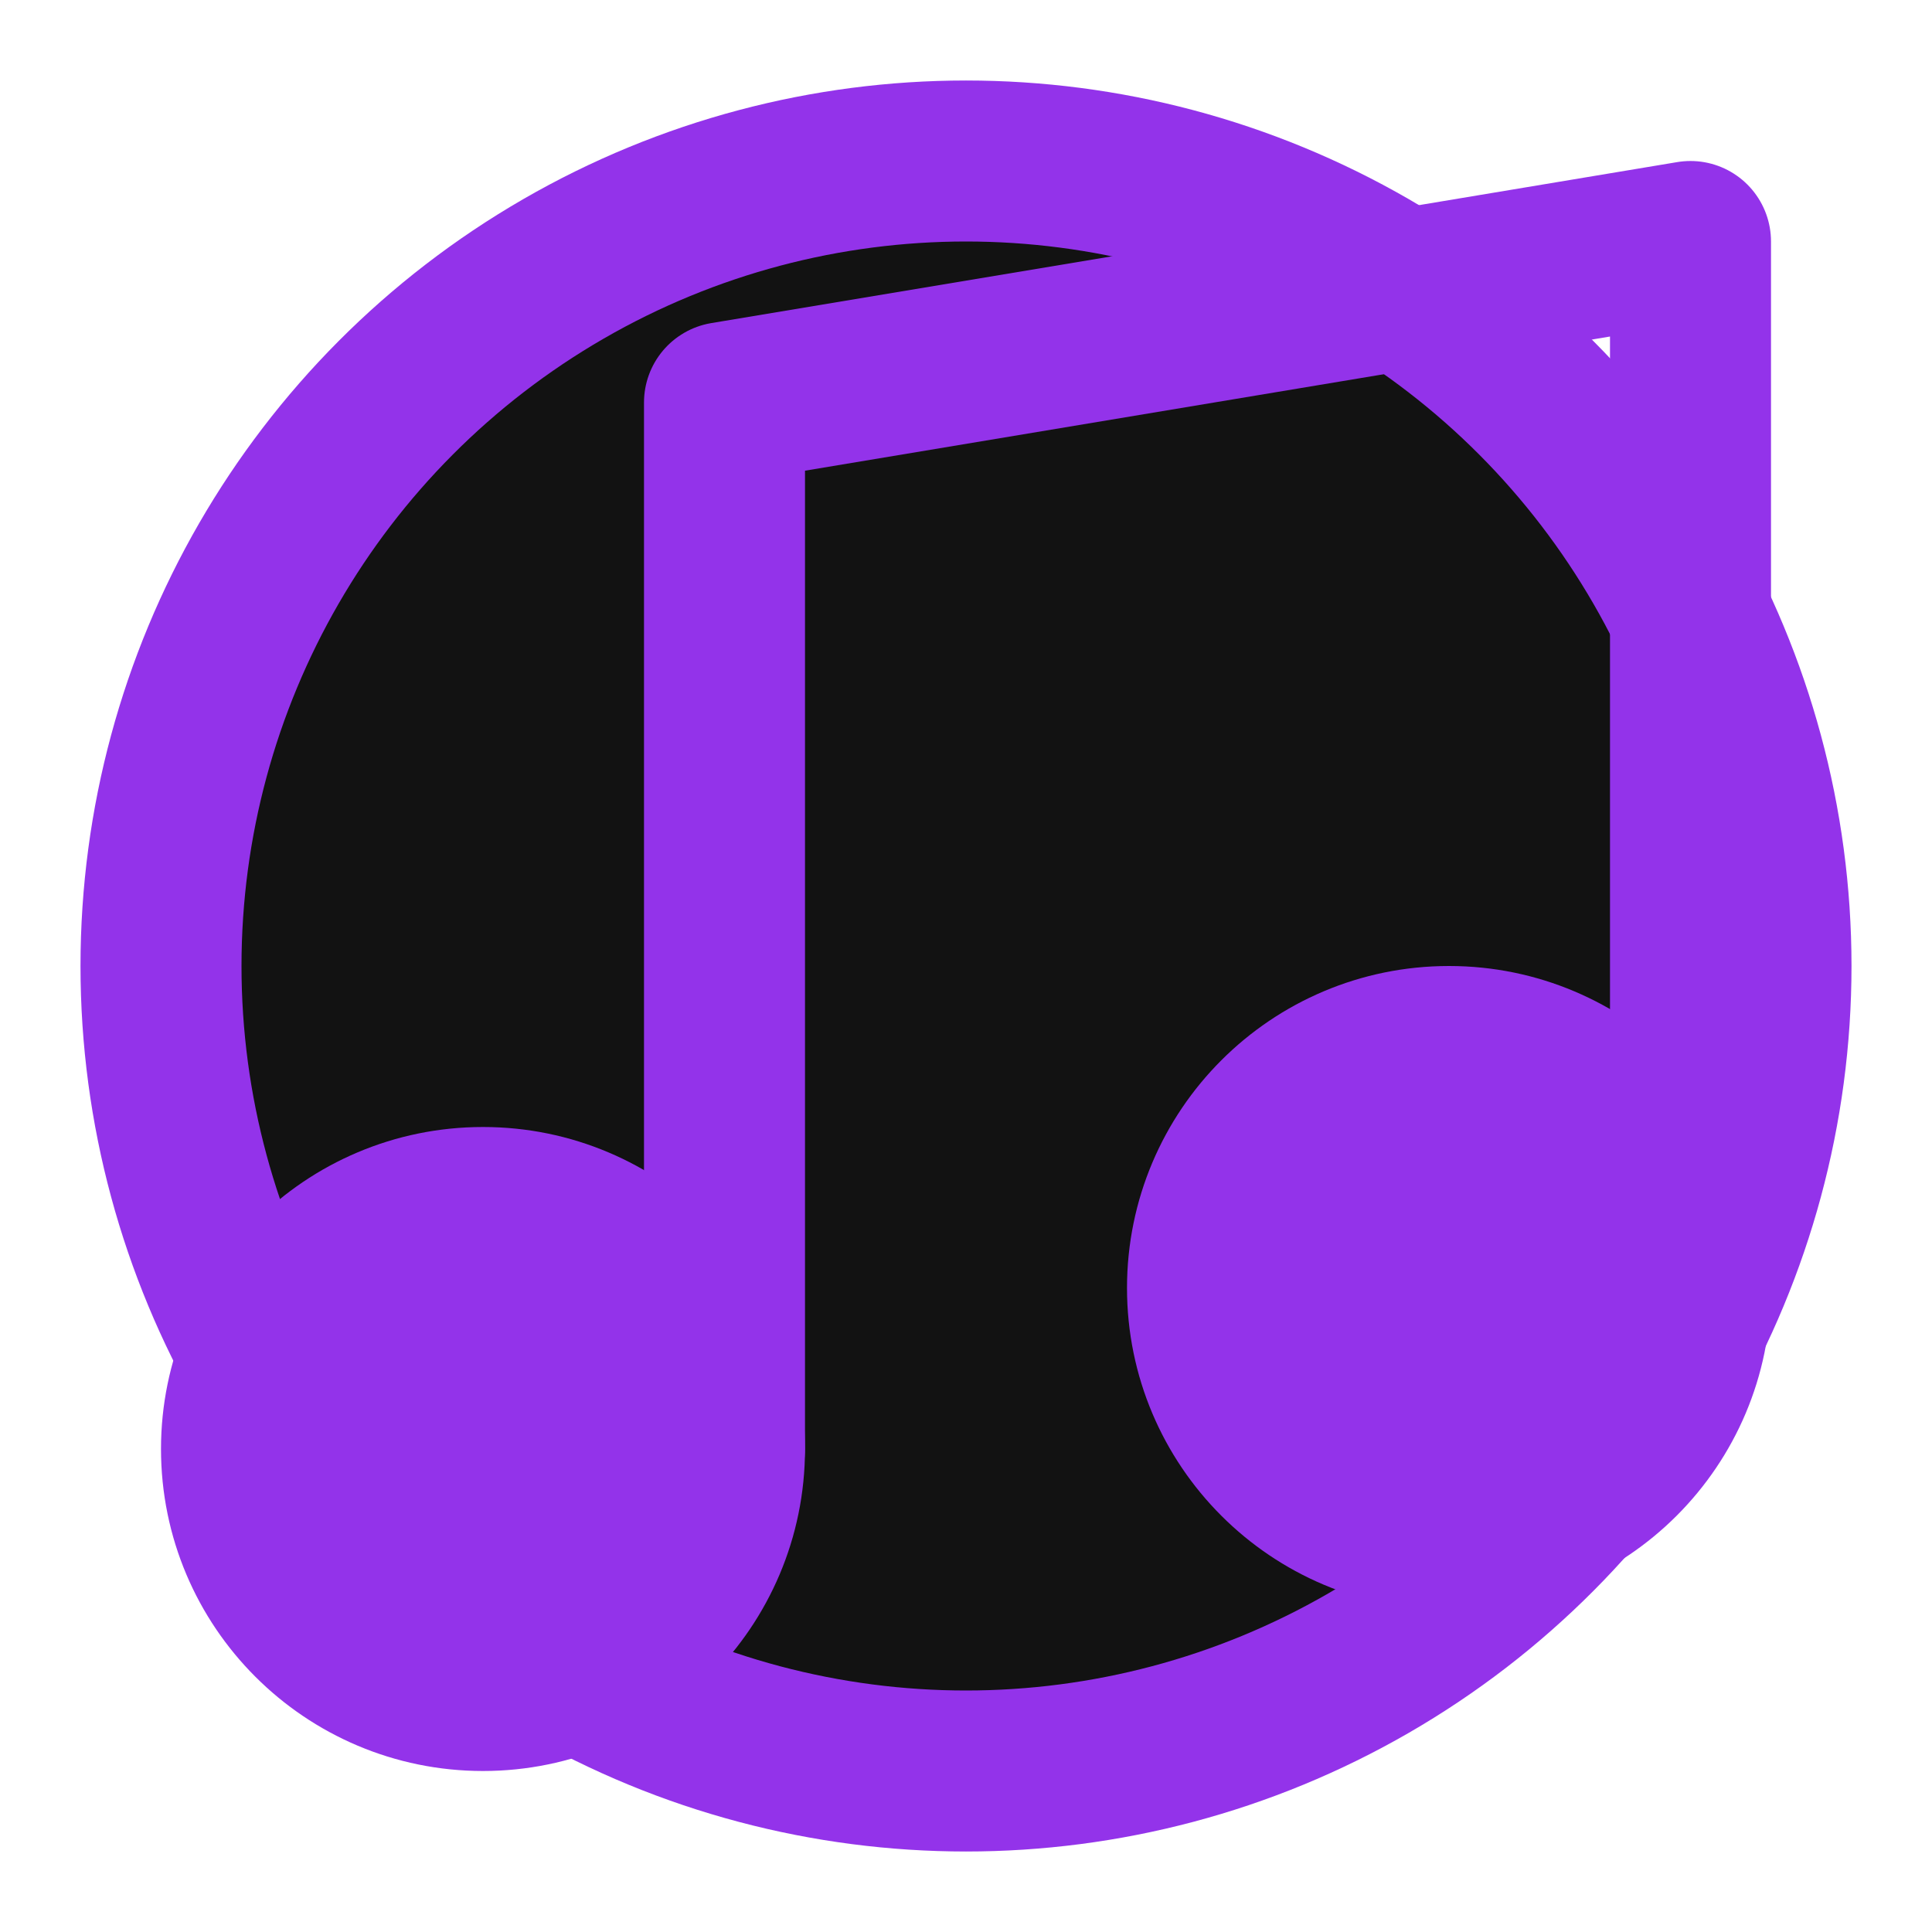 <svg xmlns="http://www.w3.org/2000/svg" viewBox="0 0 24 24" fill="none" stroke="#9333ea" stroke-width="2" stroke-linecap="round" stroke-linejoin="round">
  <circle cx="12" cy="12" r="10" fill="#121212" />
  <path d="M9 18V5l12-2v13" stroke="#9333ea" />
  <circle cx="6" cy="18" r="3" fill="#9333ea" />
  <circle cx="18" cy="16" r="3" fill="#9333ea" />
</svg> 